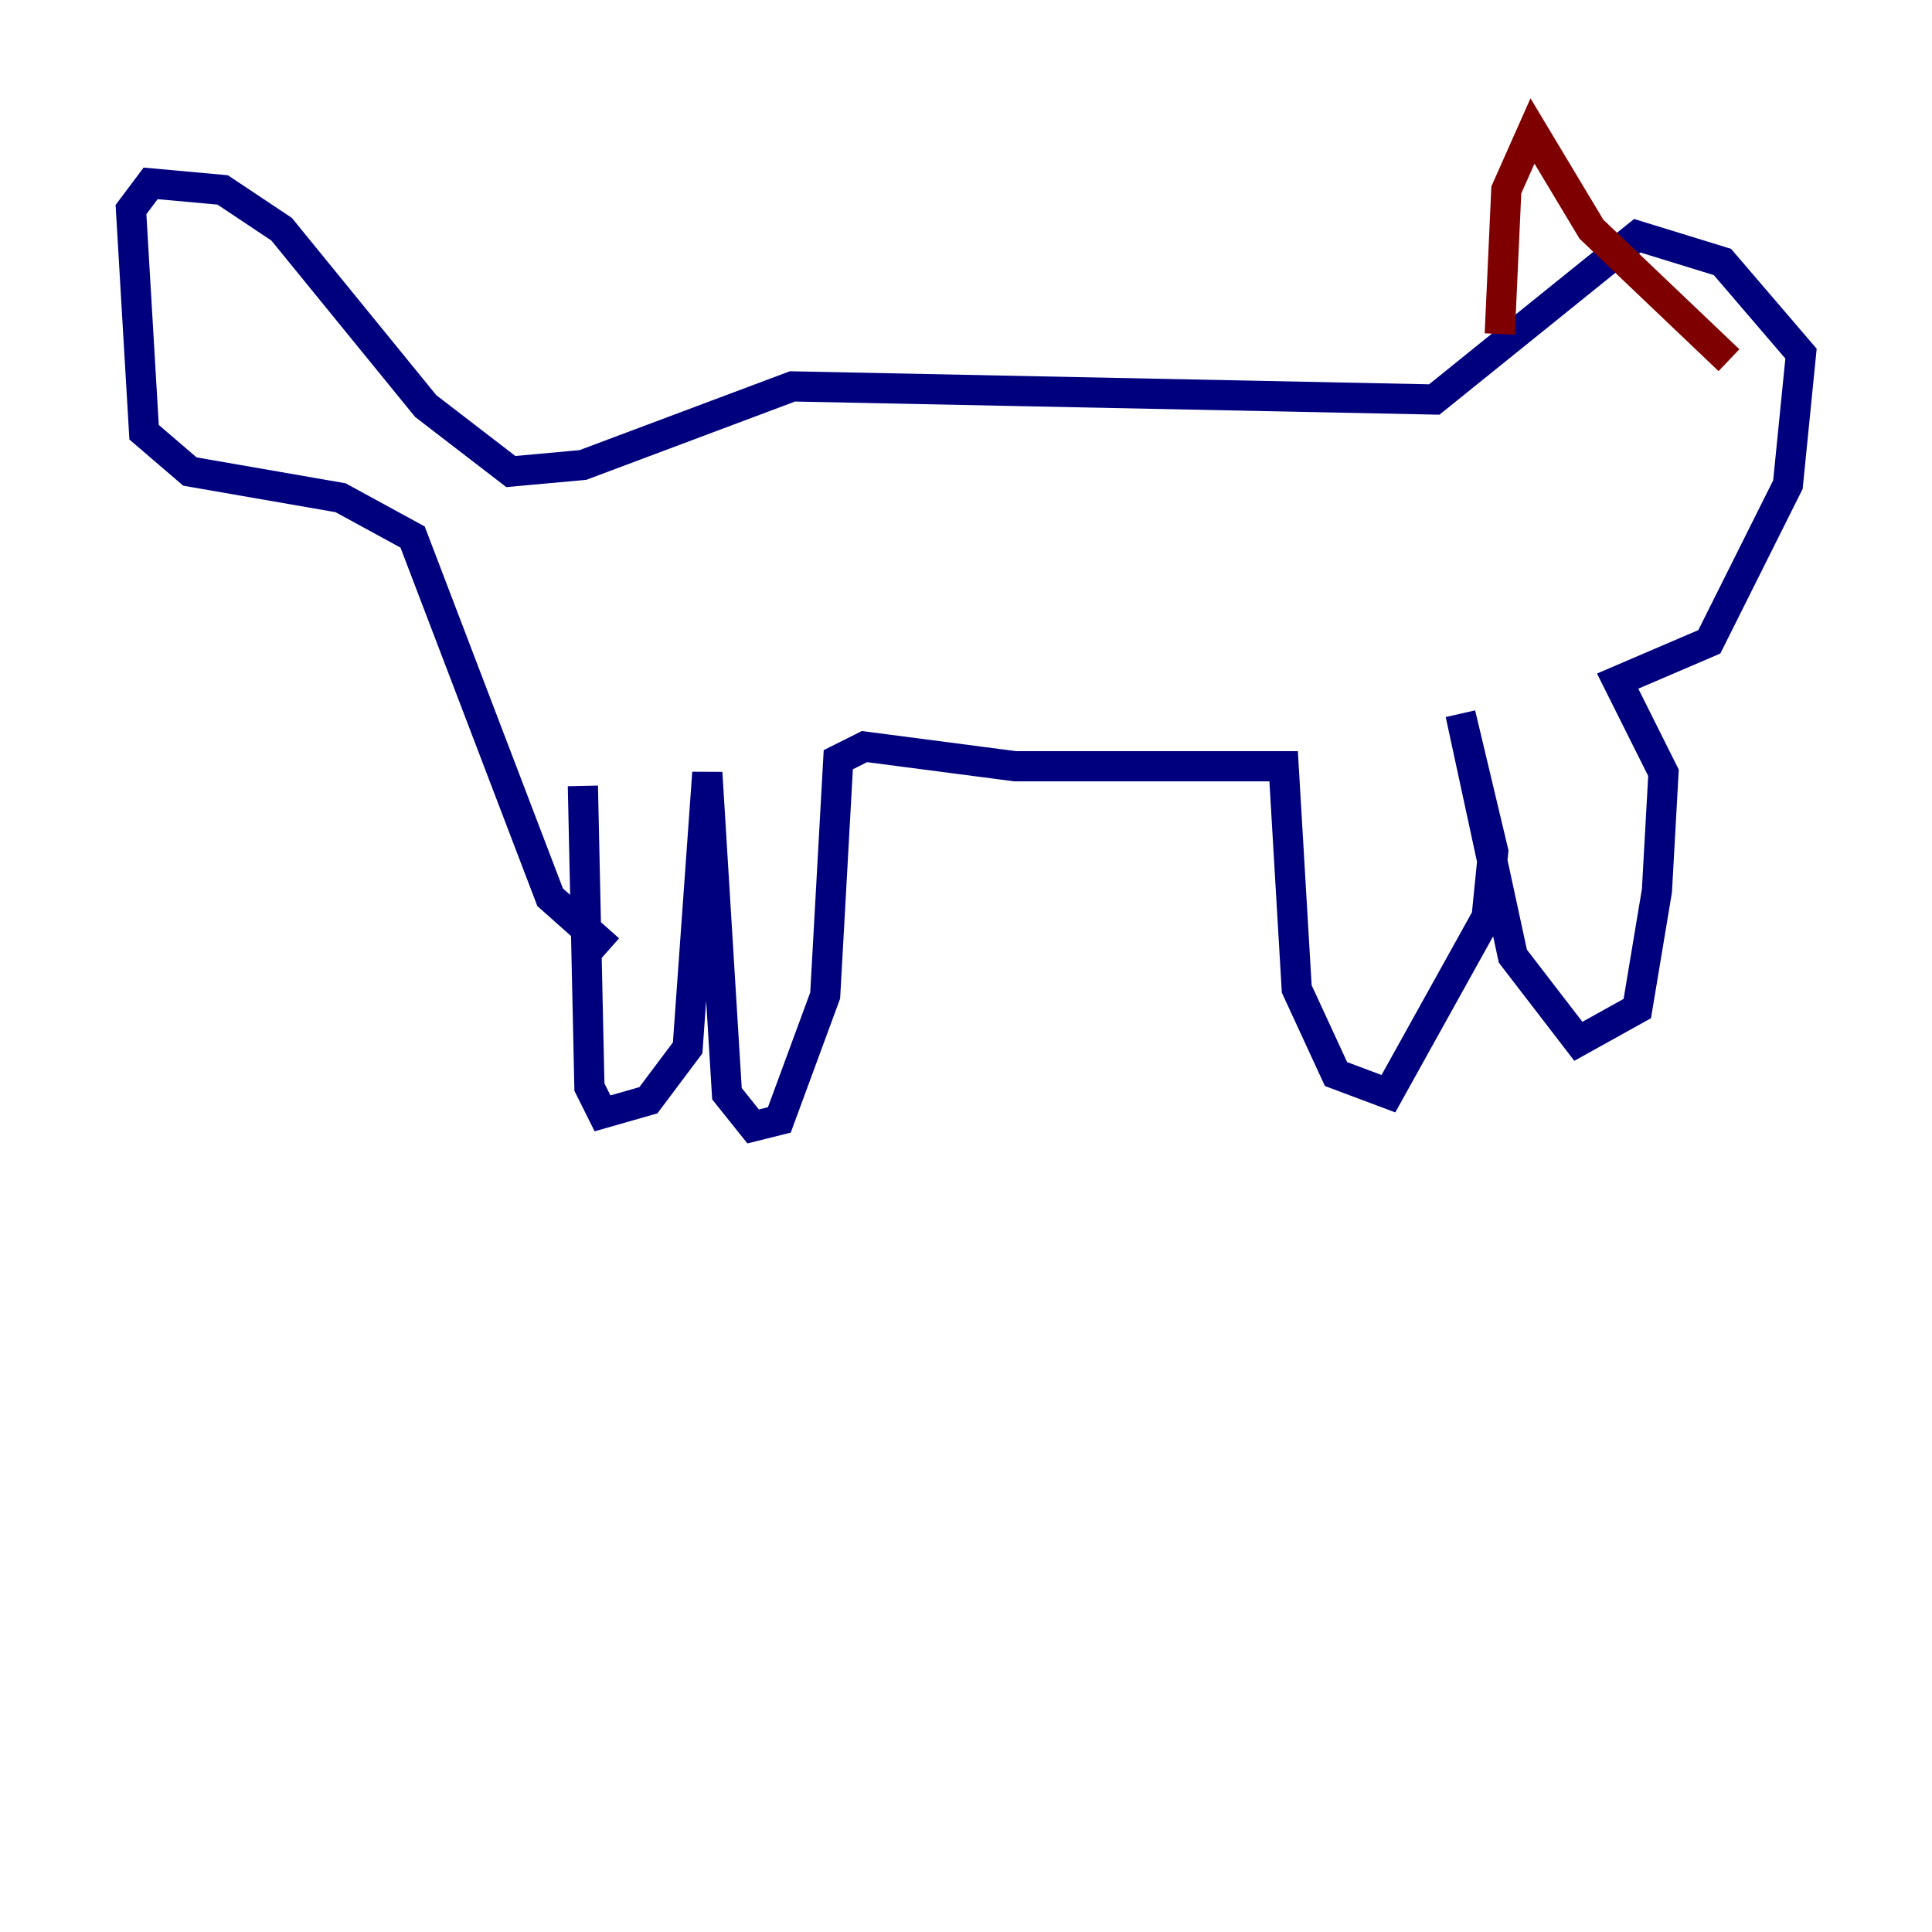 <?xml version="1.0" encoding="utf-8" ?>
<svg baseProfile="tiny" height="128" version="1.2" viewBox="0,0,128,128" width="128" xmlns="http://www.w3.org/2000/svg" xmlns:ev="http://www.w3.org/2001/xml-events" xmlns:xlink="http://www.w3.org/1999/xlink"><defs /><polyline fill="none" points="38.617,52.068 39.051,72.027 39.919,73.763 42.956,72.895 45.559,69.424 46.861,51.2 48.163,72.461 49.898,74.63 51.634,74.197 54.671,65.953 55.539,50.332 57.275,49.464 67.254,50.766 85.044,50.766 85.912,65.519 88.515,71.159 91.986,72.461 98.495,60.746 98.929,56.407 96.759,47.295 100.231,63.349 104.57,68.99 108.475,66.82 109.776,59.01 110.21,51.2 107.173,45.125 113.248,42.522 118.454,32.108 119.322,23.43 114.115,17.356 108.475,15.62 95.024,26.468 52.502,25.6 38.617,30.807 33.844,31.241 28.203,26.902 18.658,15.186 14.752,12.583 9.98,12.149 8.678,13.885 9.546,28.637 12.583,31.241 22.563,32.976 27.336,35.58 36.447,59.444 40.352,62.915" stroke="#00007f" stroke-width="2" /><polyline fill="none" points="99.363,22.129 99.797,12.583 101.532,8.678 105.437,15.186 114.549,23.864" stroke="#7f0000" stroke-width="2" /></svg>